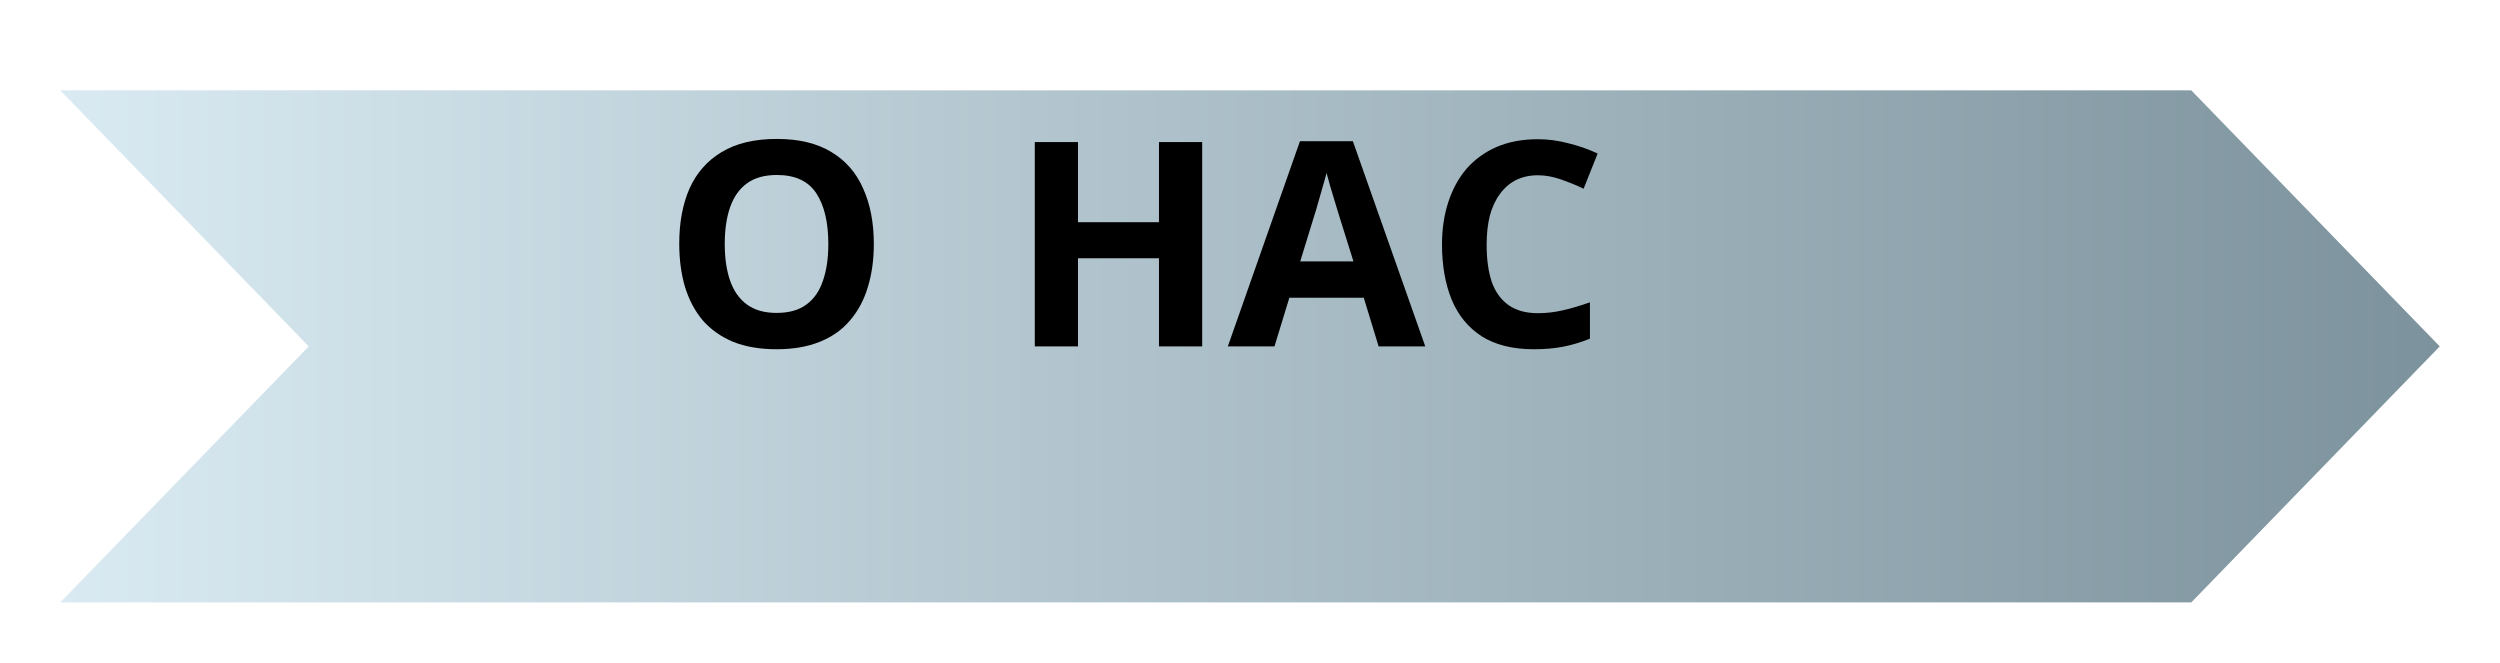 <svg width="166" height="44" viewBox="0 0 166 44" fill="none" xmlns="http://www.w3.org/2000/svg">
<g filter="url(#filter0_d_13_5)">
<path d="M0 0H141.5L158 17L141.5 34H0L16.5 17L0 0Z" fill="url(#paint0_linear_13_5)"/>
</g>
<path d="M58.022 16.198C58.022 17.249 57.889 18.206 57.623 19.067C57.37 19.916 56.977 20.65 56.445 21.271C55.926 21.892 55.254 22.367 54.431 22.696C53.62 23.025 52.664 23.19 51.562 23.19C50.46 23.19 49.497 23.025 48.674 22.696C47.863 22.354 47.192 21.879 46.66 21.271C46.141 20.65 45.748 19.909 45.482 19.048C45.229 18.187 45.102 17.23 45.102 16.179C45.102 14.773 45.33 13.551 45.786 12.512C46.255 11.473 46.964 10.669 47.914 10.099C48.877 9.516 50.099 9.225 51.581 9.225C53.05 9.225 54.26 9.516 55.21 10.099C56.16 10.669 56.863 11.48 57.319 12.531C57.788 13.57 58.022 14.792 58.022 16.198ZM48.123 16.198C48.123 17.148 48.243 17.965 48.484 18.649C48.725 19.333 49.098 19.859 49.605 20.226C50.112 20.593 50.764 20.777 51.562 20.777C52.385 20.777 53.044 20.593 53.538 20.226C54.045 19.859 54.412 19.333 54.64 18.649C54.881 17.965 55.001 17.148 55.001 16.198C55.001 14.767 54.735 13.646 54.203 12.835C53.671 12.024 52.797 11.619 51.581 11.619C50.77 11.619 50.112 11.803 49.605 12.17C49.098 12.537 48.725 13.063 48.484 13.747C48.243 14.431 48.123 15.248 48.123 16.198Z" fill="black"/>
<path d="M79.825 23H76.956V17.148H71.579V23H68.71V9.434H71.579V14.754H76.956V9.434H79.825V23ZM91.541 23L90.553 19.77H85.613L84.625 23H81.528L86.316 9.377H89.831L94.638 23H91.541ZM88.881 14.203C88.818 13.988 88.736 13.715 88.634 13.386C88.533 13.057 88.432 12.721 88.33 12.379C88.229 12.037 88.147 11.739 88.083 11.486C88.02 11.739 87.931 12.056 87.817 12.436C87.716 12.803 87.615 13.158 87.513 13.5C87.425 13.829 87.355 14.064 87.304 14.203L86.335 17.357H89.869L88.881 14.203ZM102.113 11.638C101.569 11.638 101.081 11.746 100.65 11.961C100.232 12.176 99.878 12.487 99.587 12.892C99.295 13.285 99.073 13.766 98.921 14.336C98.782 14.906 98.713 15.546 98.713 16.255C98.713 17.218 98.826 18.041 99.055 18.725C99.295 19.396 99.669 19.909 100.175 20.264C100.682 20.619 101.328 20.796 102.113 20.796C102.671 20.796 103.222 20.733 103.766 20.606C104.324 20.479 104.925 20.302 105.571 20.074V22.487C104.976 22.728 104.387 22.905 103.804 23.019C103.222 23.133 102.569 23.19 101.847 23.19C100.454 23.19 99.302 22.905 98.389 22.335C97.49 21.752 96.825 20.942 96.394 19.903C95.964 18.852 95.749 17.629 95.749 16.236C95.749 15.21 95.888 14.273 96.166 13.424C96.445 12.563 96.85 11.822 97.382 11.201C97.927 10.58 98.592 10.099 99.377 9.757C100.175 9.415 101.087 9.244 102.113 9.244C102.785 9.244 103.456 9.333 104.127 9.51C104.811 9.675 105.464 9.903 106.084 10.194L105.153 12.531C104.647 12.29 104.134 12.081 103.614 11.904C103.108 11.727 102.607 11.638 102.113 11.638Z" fill="black"/>
<defs>
<filter id="filter0_d_13_5" x="0" y="0" width="166" height="44" filterUnits="userSpaceOnUse" color-interpolation-filters="sRGB">
<feFlood flood-opacity="0" result="BackgroundImageFix"/>
<feColorMatrix in="SourceAlpha" type="matrix" values="0 0 0 0 0 0 0 0 0 0 0 0 0 0 0 0 0 0 127 0" result="hardAlpha"/>
<feOffset dx="4" dy="6"/>
<feGaussianBlur stdDeviation="2"/>
<feComposite in2="hardAlpha" operator="out"/>
<feColorMatrix type="matrix" values="0 0 0 0 0 0 0 0 0 0 0 0 0 0 0 0 0 0 1 0"/>
<feBlend mode="normal" in2="BackgroundImageFix" result="effect1_dropShadow_13_5"/>
<feBlend mode="normal" in="SourceGraphic" in2="effect1_dropShadow_13_5" result="shape"/>
</filter>
<linearGradient id="paint0_linear_13_5" x1="0" y1="17" x2="158" y2="17" gradientUnits="userSpaceOnUse">
<stop stop-color="#D9EAF2"/>
<stop offset="1" stop-color="#7C929C"/>
</linearGradient>
</defs>
</svg>

